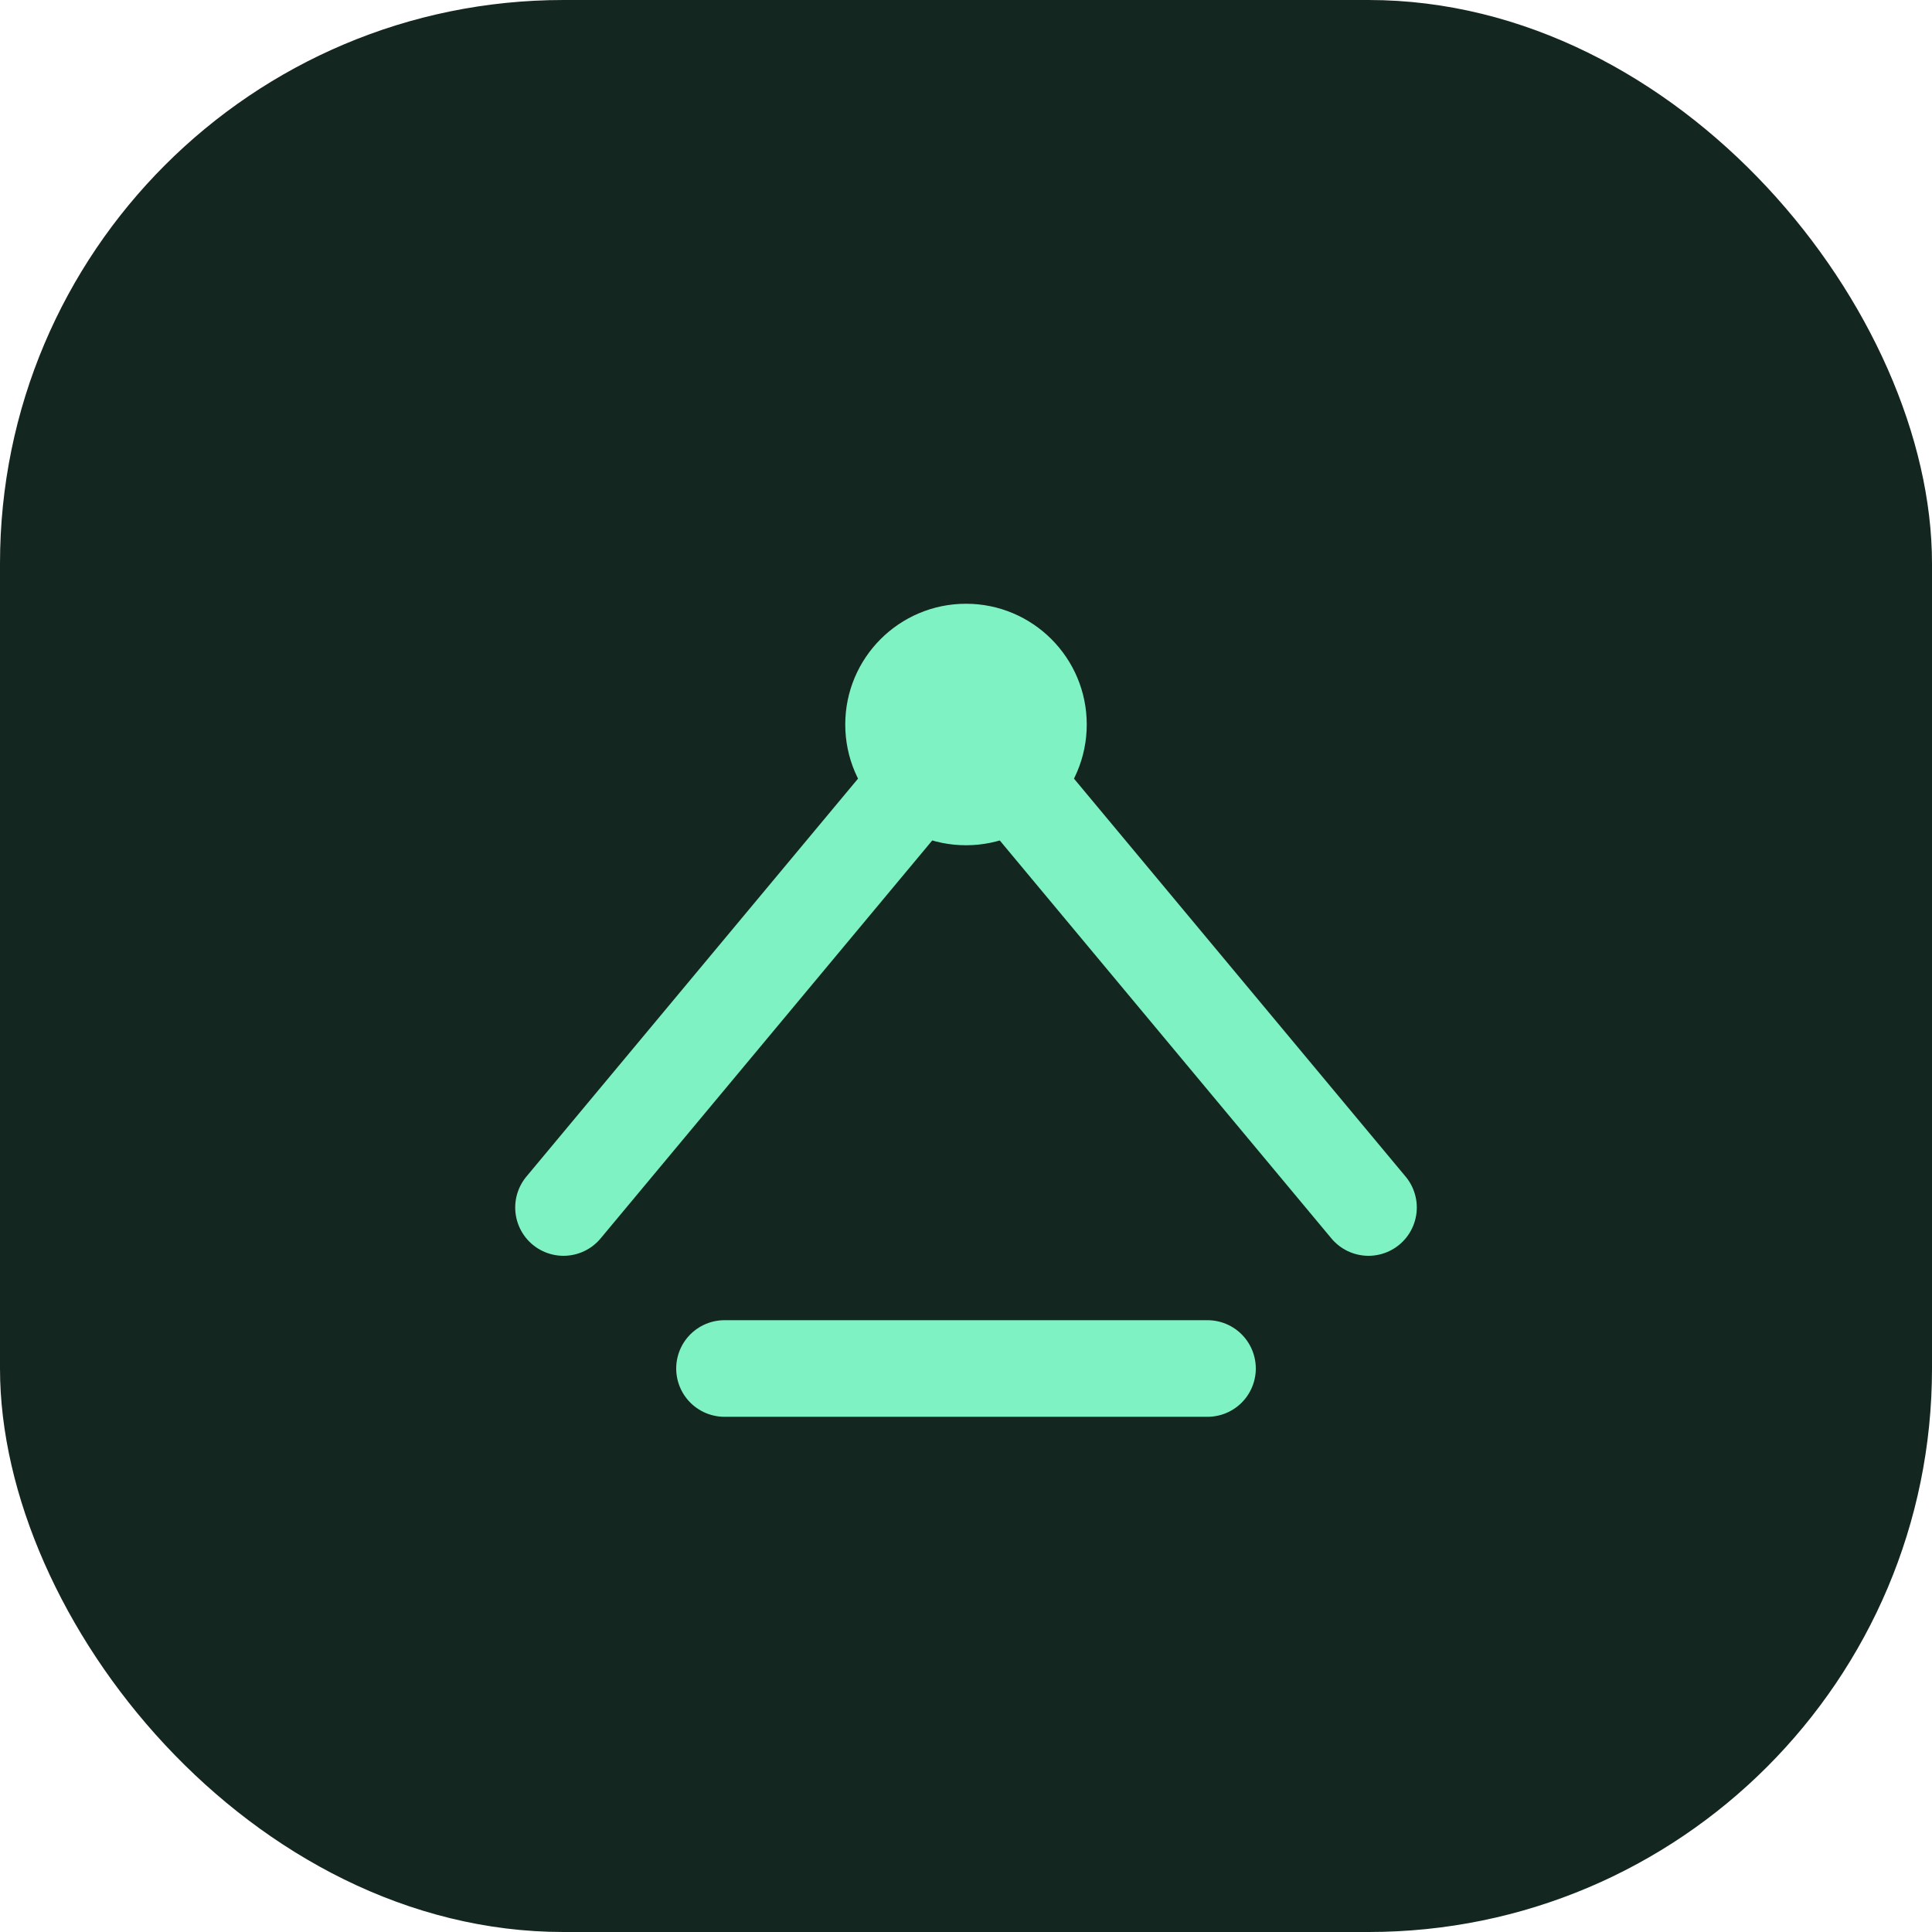<svg width="48" height="48" viewBox="0 0 48 48" xmlns="http://www.w3.org/2000/svg">
  <rect width="48" height="48" rx="14" fill="#142620" />
  <path d="M14 30l10-12 10 12" stroke="#7ef2c2" stroke-width="2.4" stroke-linecap="round" stroke-linejoin="round" fill="none" />
  <path d="M18 34h12" stroke="#7ef2c2" stroke-width="2.4" stroke-linecap="round" />
  <circle cx="24" cy="18" r="3" fill="#7ef2c2" />
</svg>
